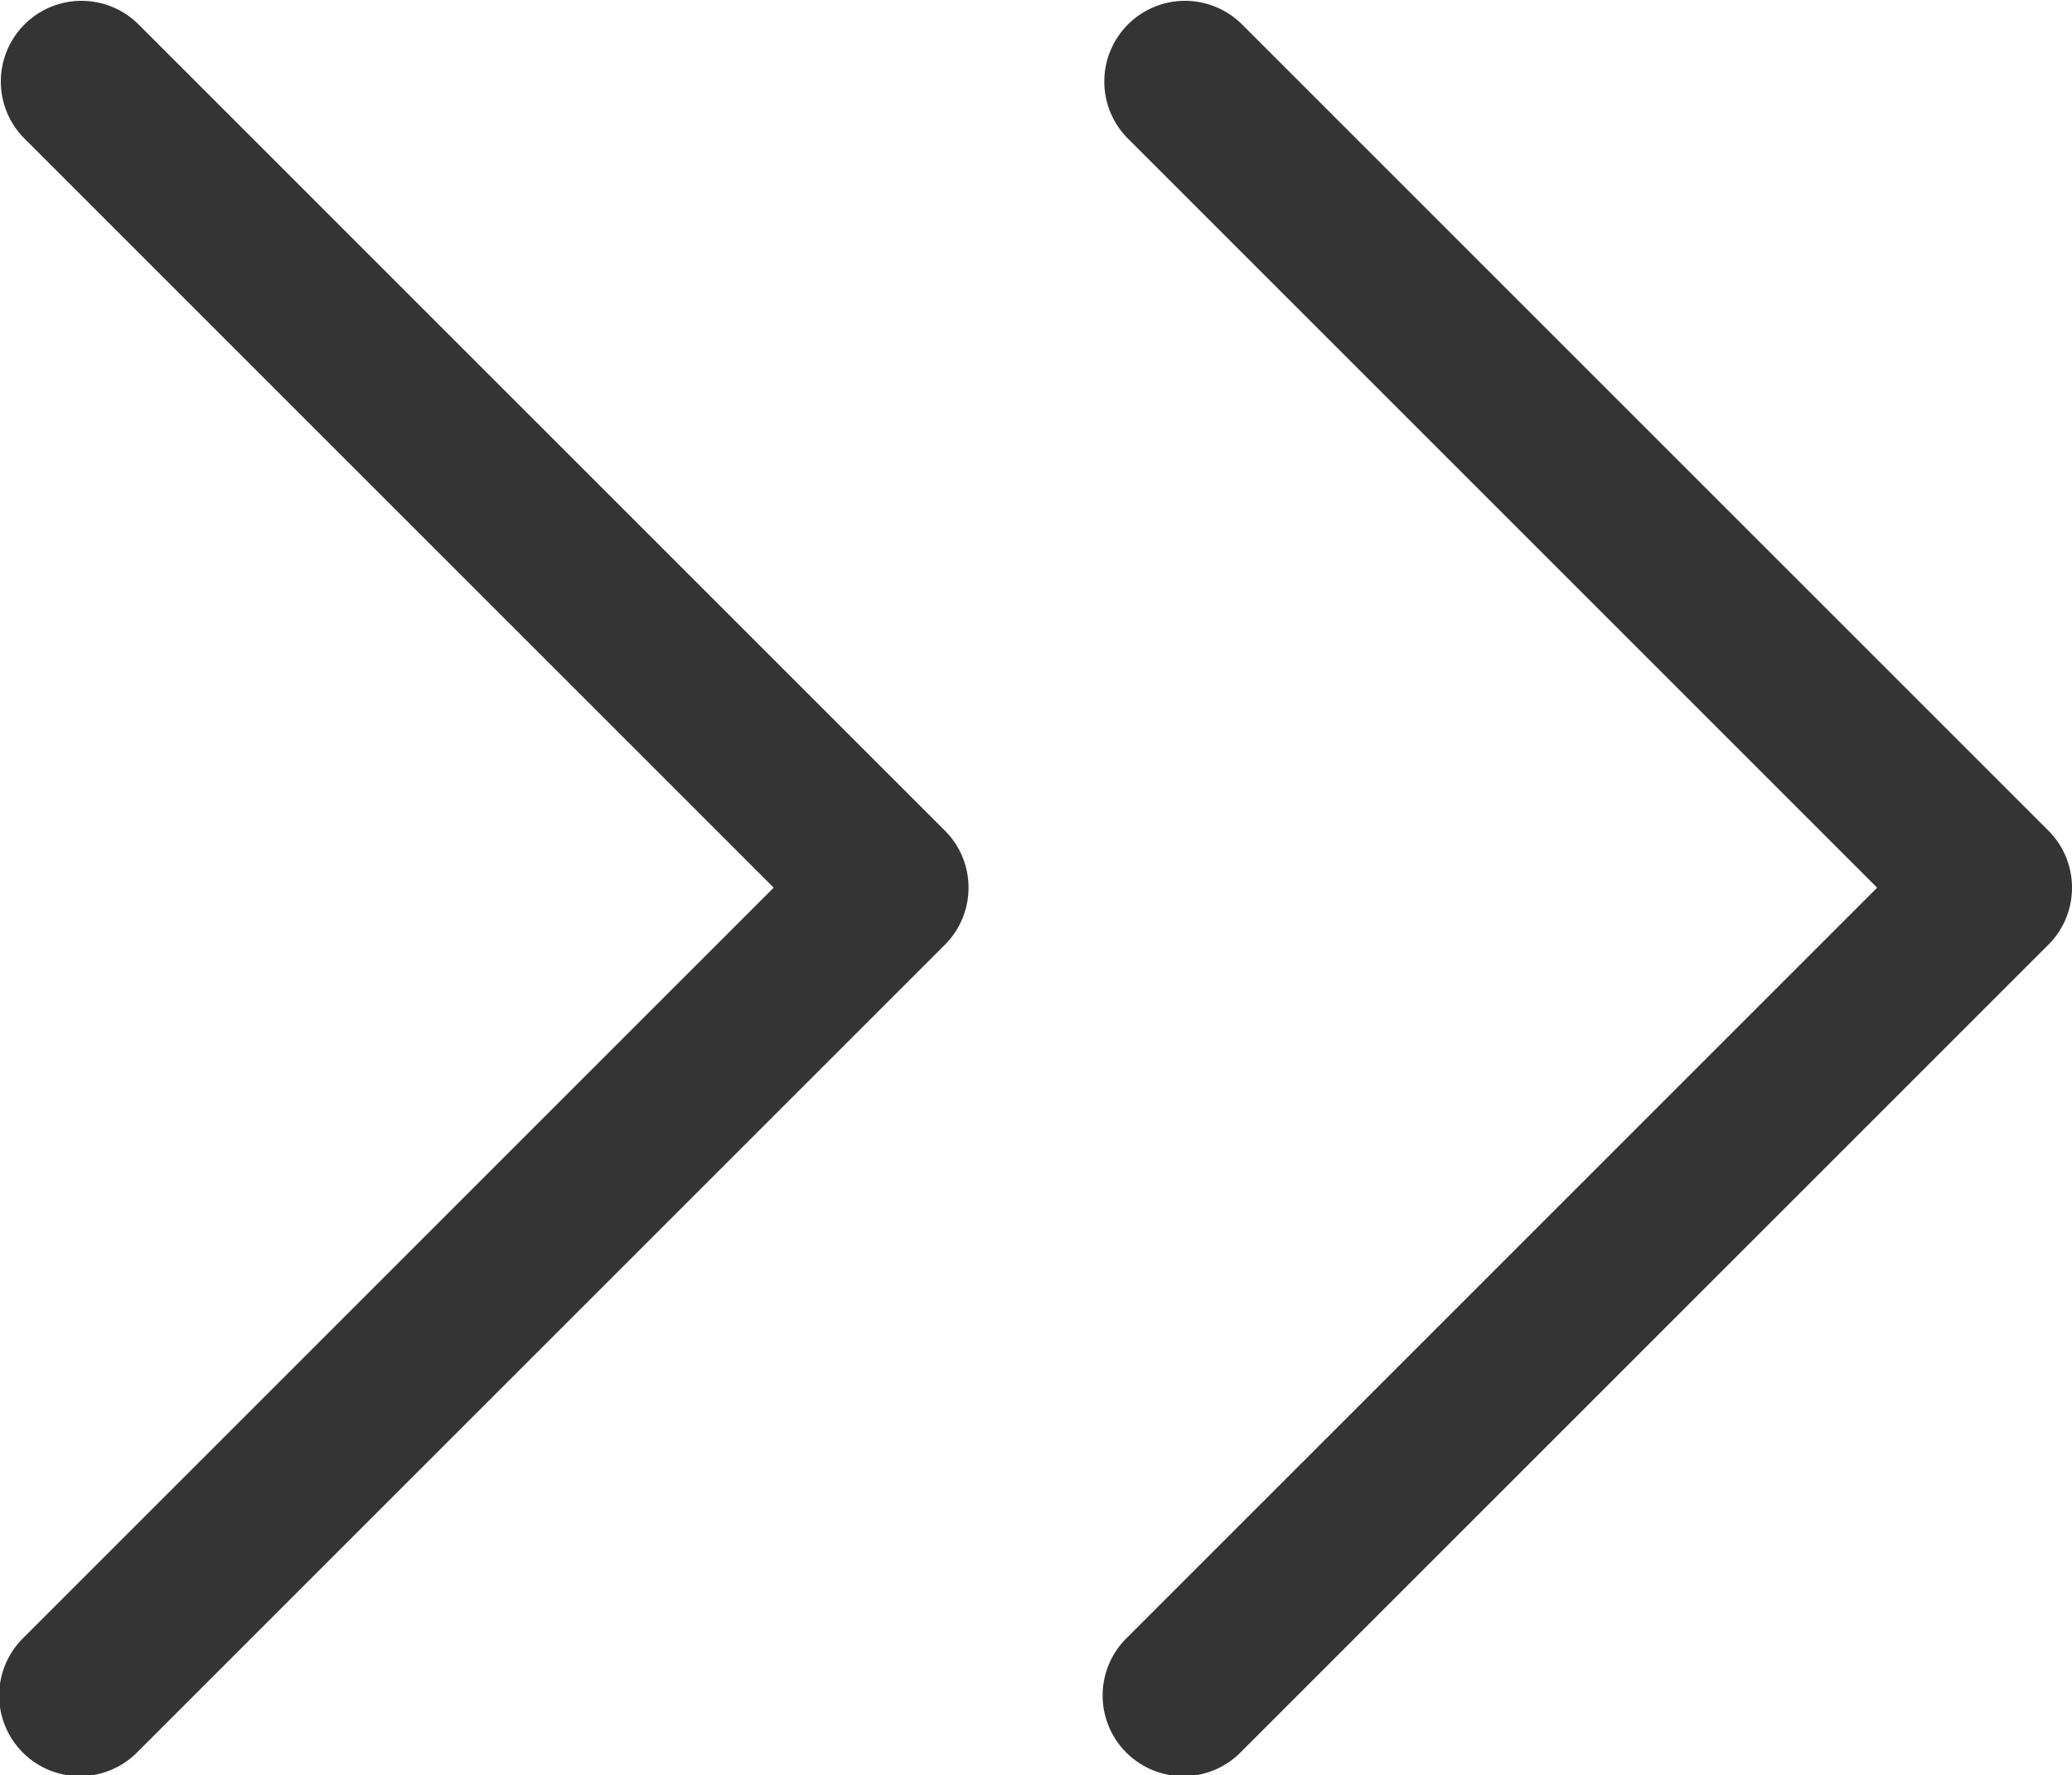 <svg xmlns="http://www.w3.org/2000/svg" width="13.144" height="11.264" viewBox="0 0 13.144 11.264"><g id="Group_1925" data-name="Group 1925" transform="translate(-1100.581 -1043.868)"><path id="Down_Arrow_3_" d="M5.632,0A.51.51,0,0,0,5.27.15L.15,5.27a.512.512,0,0,0,.724.724L5.632,1.236,10.39,5.994a.512.512,0,1,0,.724-.724L5.994.15A.511.511,0,0,0,5.632,0Z" transform="translate(1106.725 1043.868) rotate(90)" fill="#343434"></path><path id="Down_Arrow_3_2" data-name="Down_Arrow_3_" d="M5.632,0A.51.51,0,0,0,5.27.15L.15,5.27a.512.512,0,0,0,.724.724L5.632,1.236,10.39,5.994a.512.512,0,1,0,.724-.724L5.994.15A.511.511,0,0,0,5.632,0Z" transform="translate(1113.725 1043.868) rotate(90)" fill="#343434"></path></g></svg>